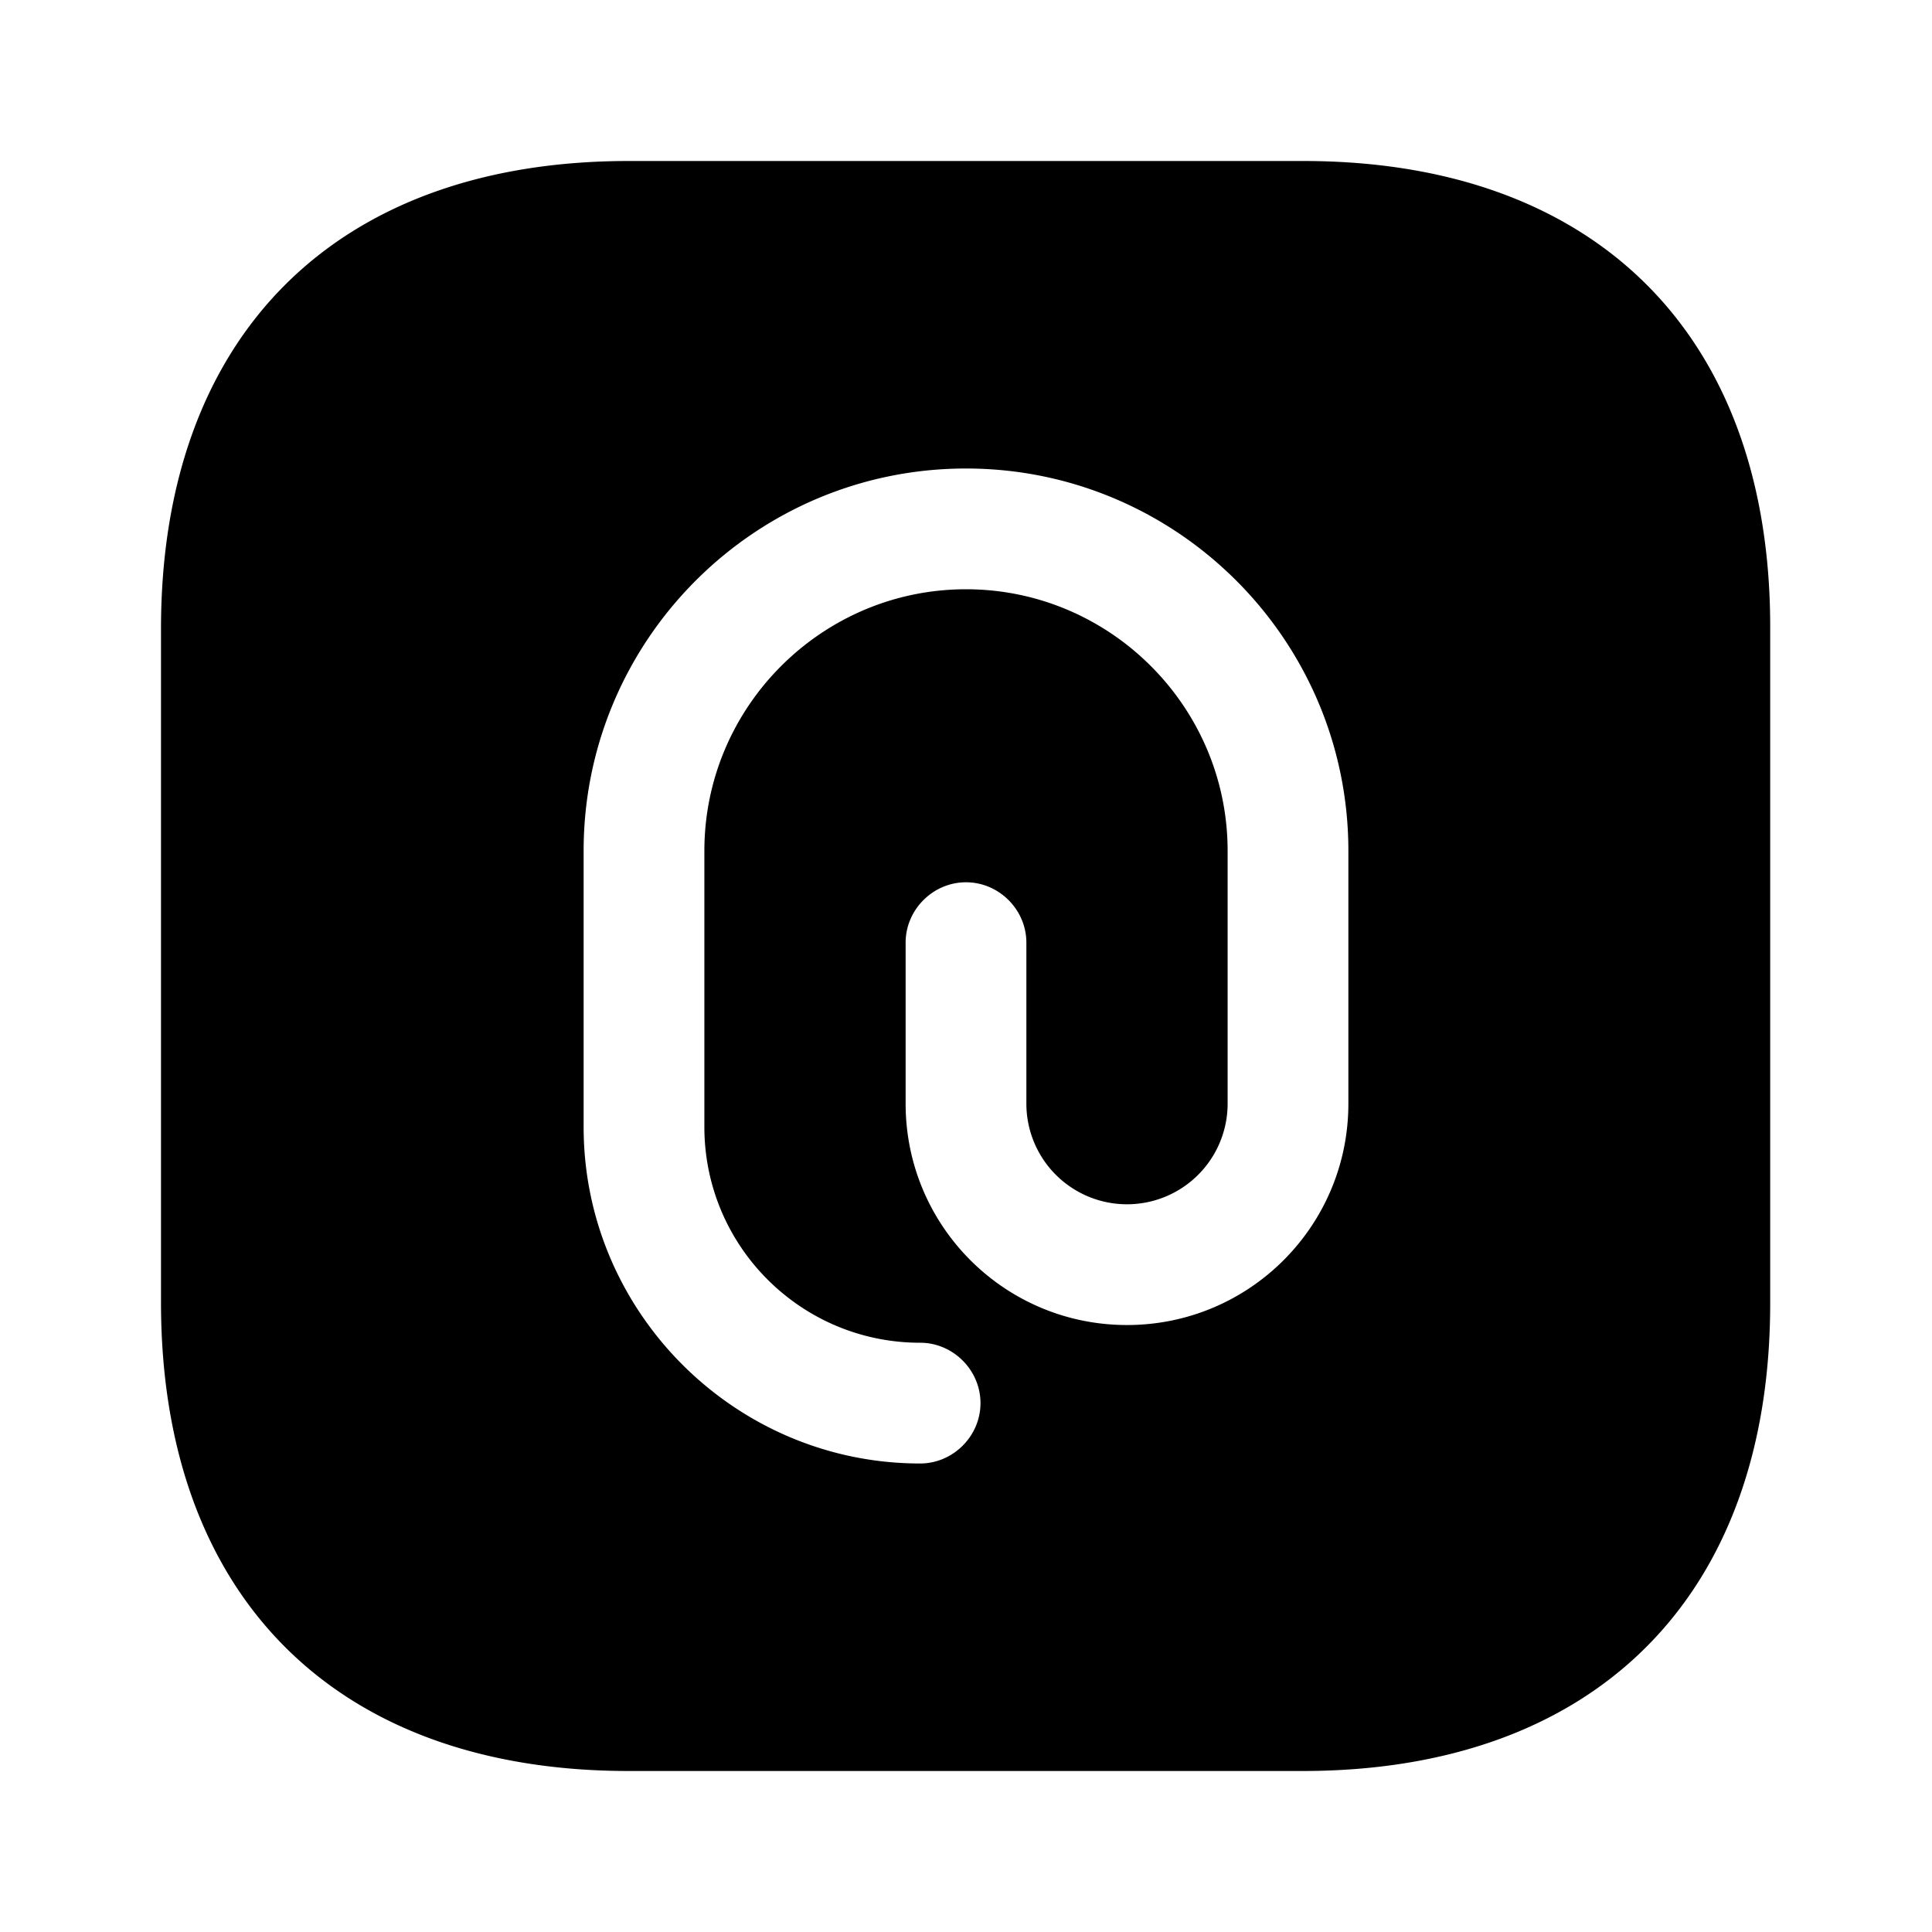 <svg width="24" height="24" fill="none" xmlns="http://www.w3.org/2000/svg" viewBox="0 0 24 24"><path d="M16.19 2H7.81C4.17 2 2 4.17 2 7.81v8.37C2 19.83 4.17 22 7.81 22h8.37c3.64 0 5.81-2.17 5.81-5.81V7.81C22 4.17 19.83 2 16.19 2zm.56 11.71c0 1.52-1.23 2.75-2.75 2.75s-2.75-1.23-2.75-2.75v-2c0-.41.34-.75.75-.75s.75.34.75.75v2a1.25 1.25 0 002.5 0v-3.14c0-1.79-1.46-3.25-3.25-3.25s-3.25 1.46-3.25 3.25V14c0 1.48 1.2 2.68 2.68 2.68.41 0 .75.34.75.75s-.34.75-.75.75c-2.3 0-4.18-1.88-4.18-4.18v-3.43c0-2.62 2.13-4.75 4.75-4.75s4.75 2.13 4.75 4.75v3.14z" fill="currentColor"/></svg>